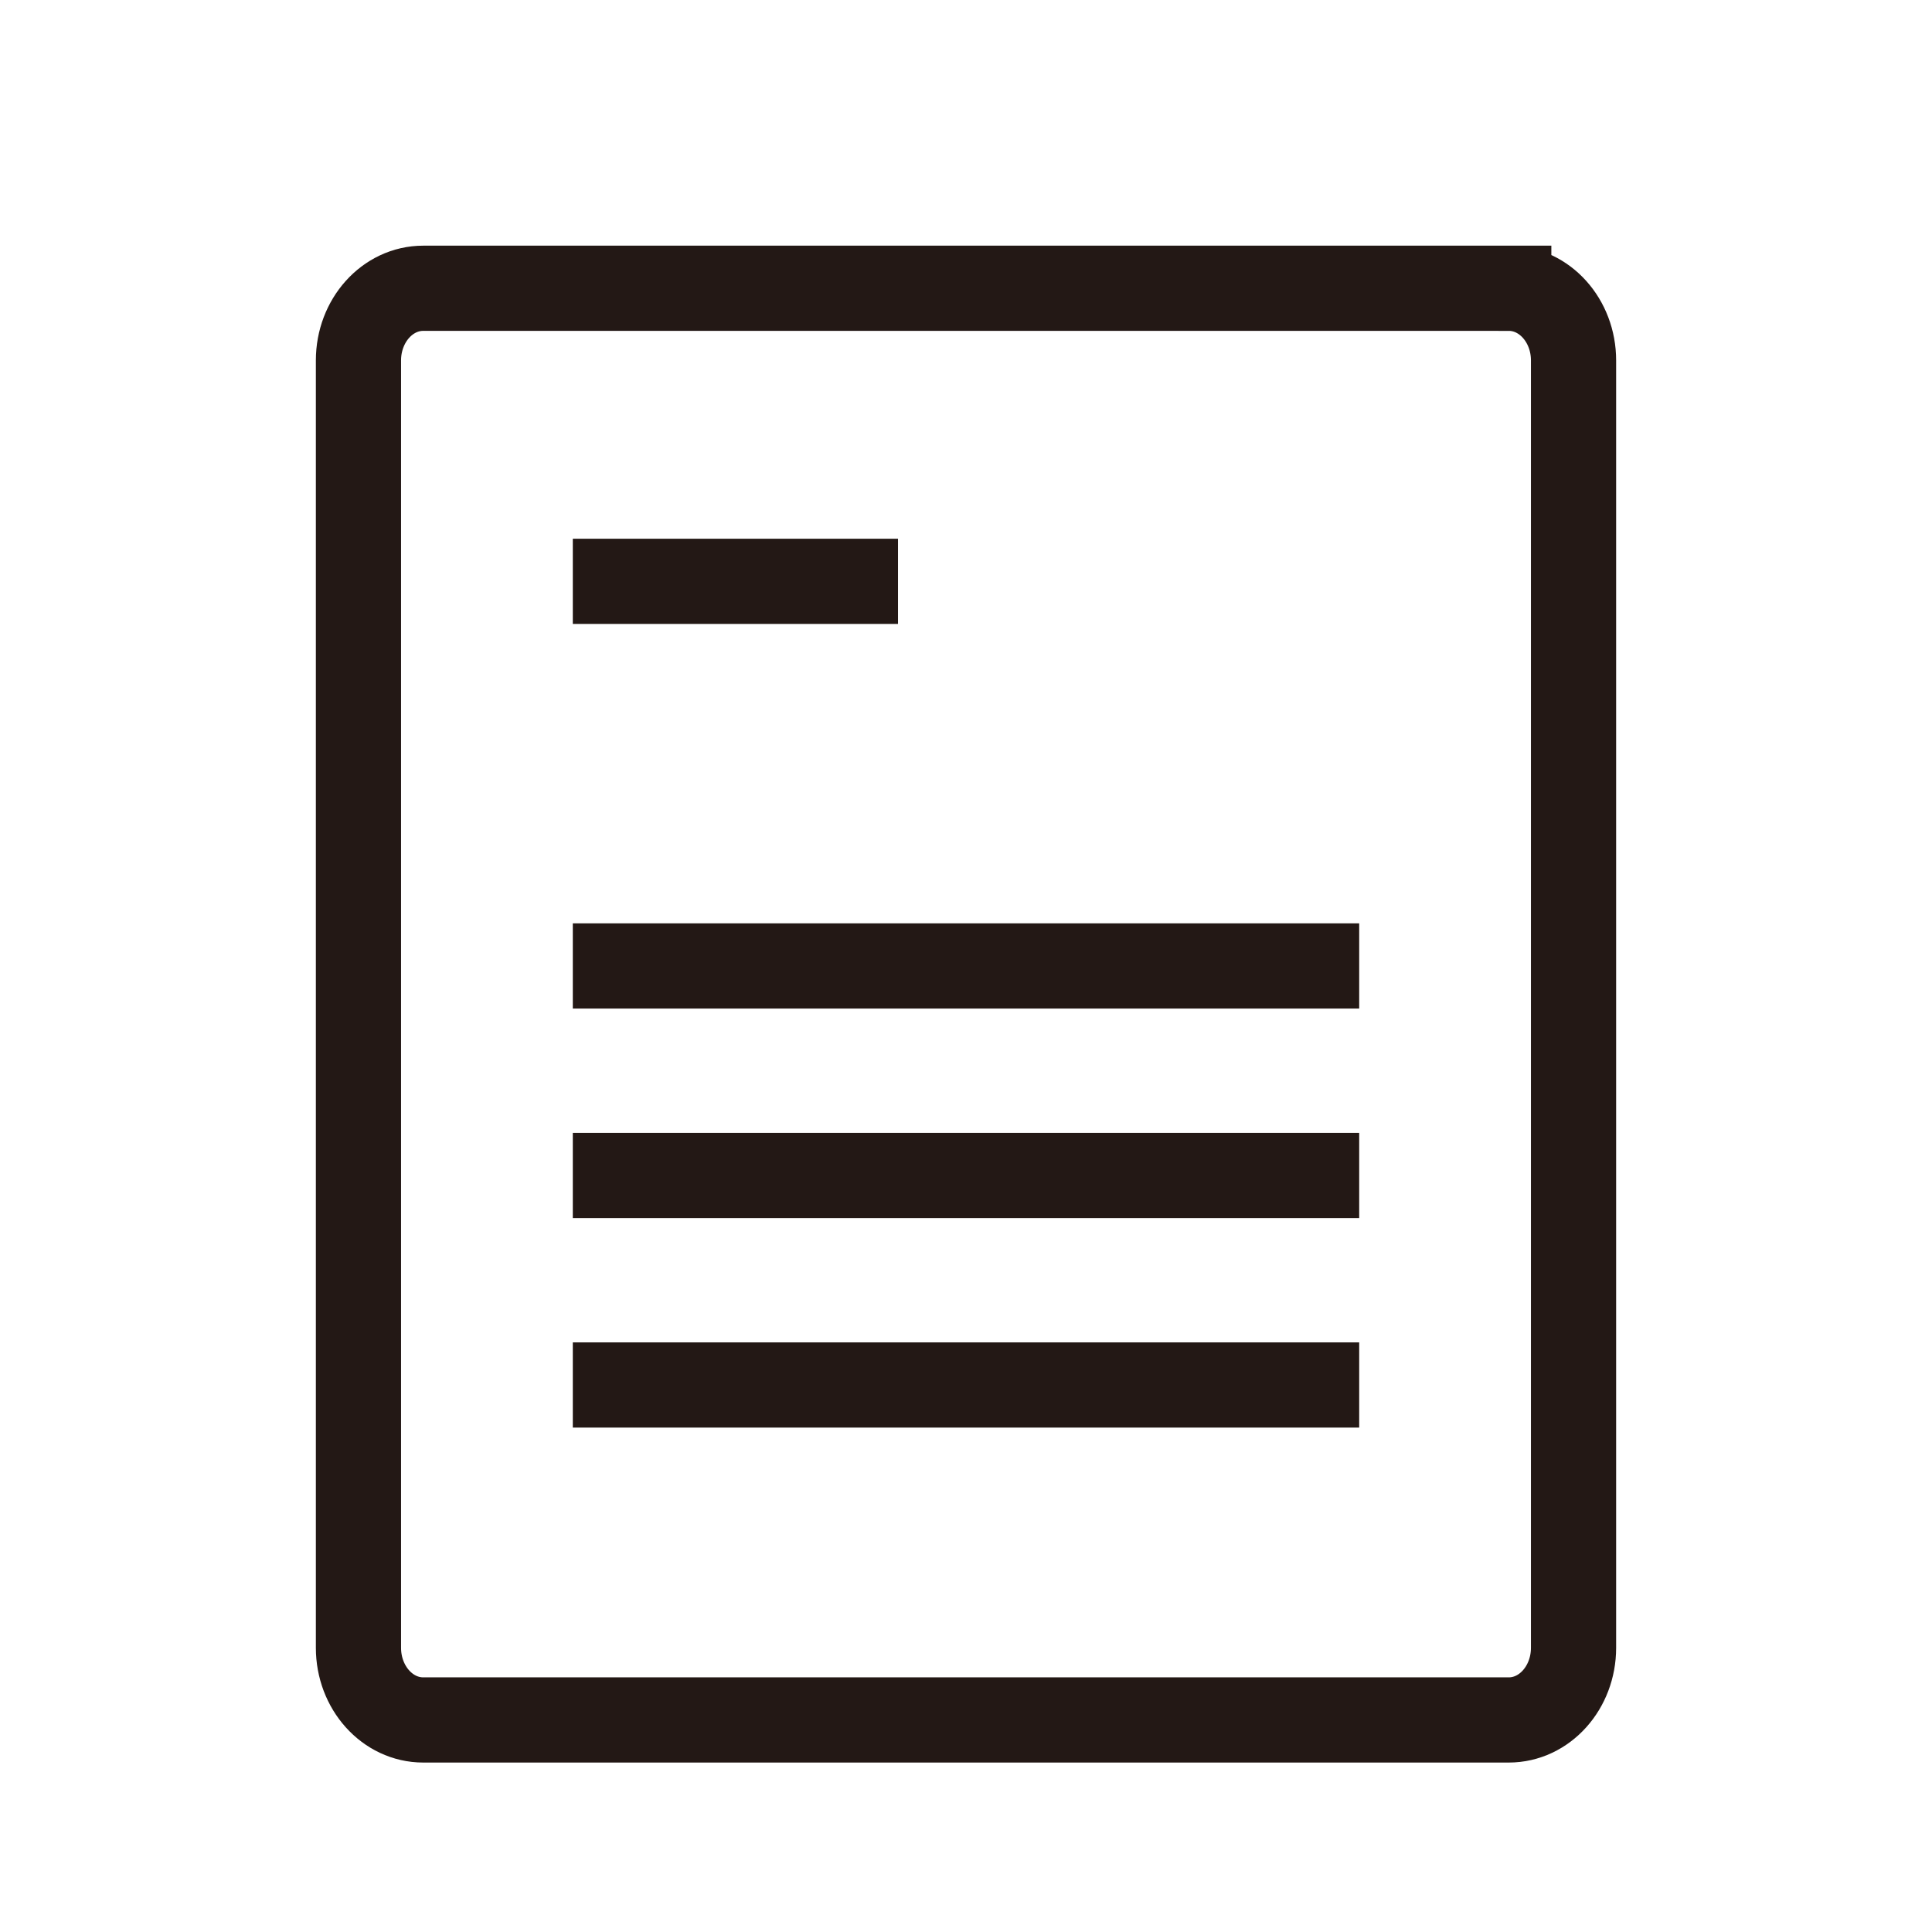<?xml version="1.0" encoding="UTF-8"?>
<svg id="_圖層_1" data-name="圖層 1" xmlns="http://www.w3.org/2000/svg" viewBox="0 0 1451.34 1451.34">
  <defs>
    <style>
      .cls-1 {
        fill: none;
        stroke: #231815;
        stroke-miterlimit: 10;
        stroke-width: 64px;
      }
    </style>
  </defs>
  <path class="cls-1" d="M1133.39,216.55H317.95c-26.88,0-48.67,24.27-48.67,54.21v967.08c0,29.94,21.79,54.21,48.67,54.21h815.44c26.88,0,48.67-24.27,48.67-54.21V270.76c0-29.94-21.79-54.21-48.67-54.21Z"/>
  <g>
    <line class="cls-1" x1="430.3" y1="436.7" x2="674.59" y2="436.7"/>
    <line class="cls-1" x1="430.3" y1="725.63" x2="1021.04" y2="725.63"/>
    <line class="cls-1" x1="430.3" y1="883.02" x2="1021.04" y2="883.02"/>
    <line class="cls-1" x1="430.3" y1="1040.42" x2="1021.04" y2="1040.42"/>
  </g>
</svg>